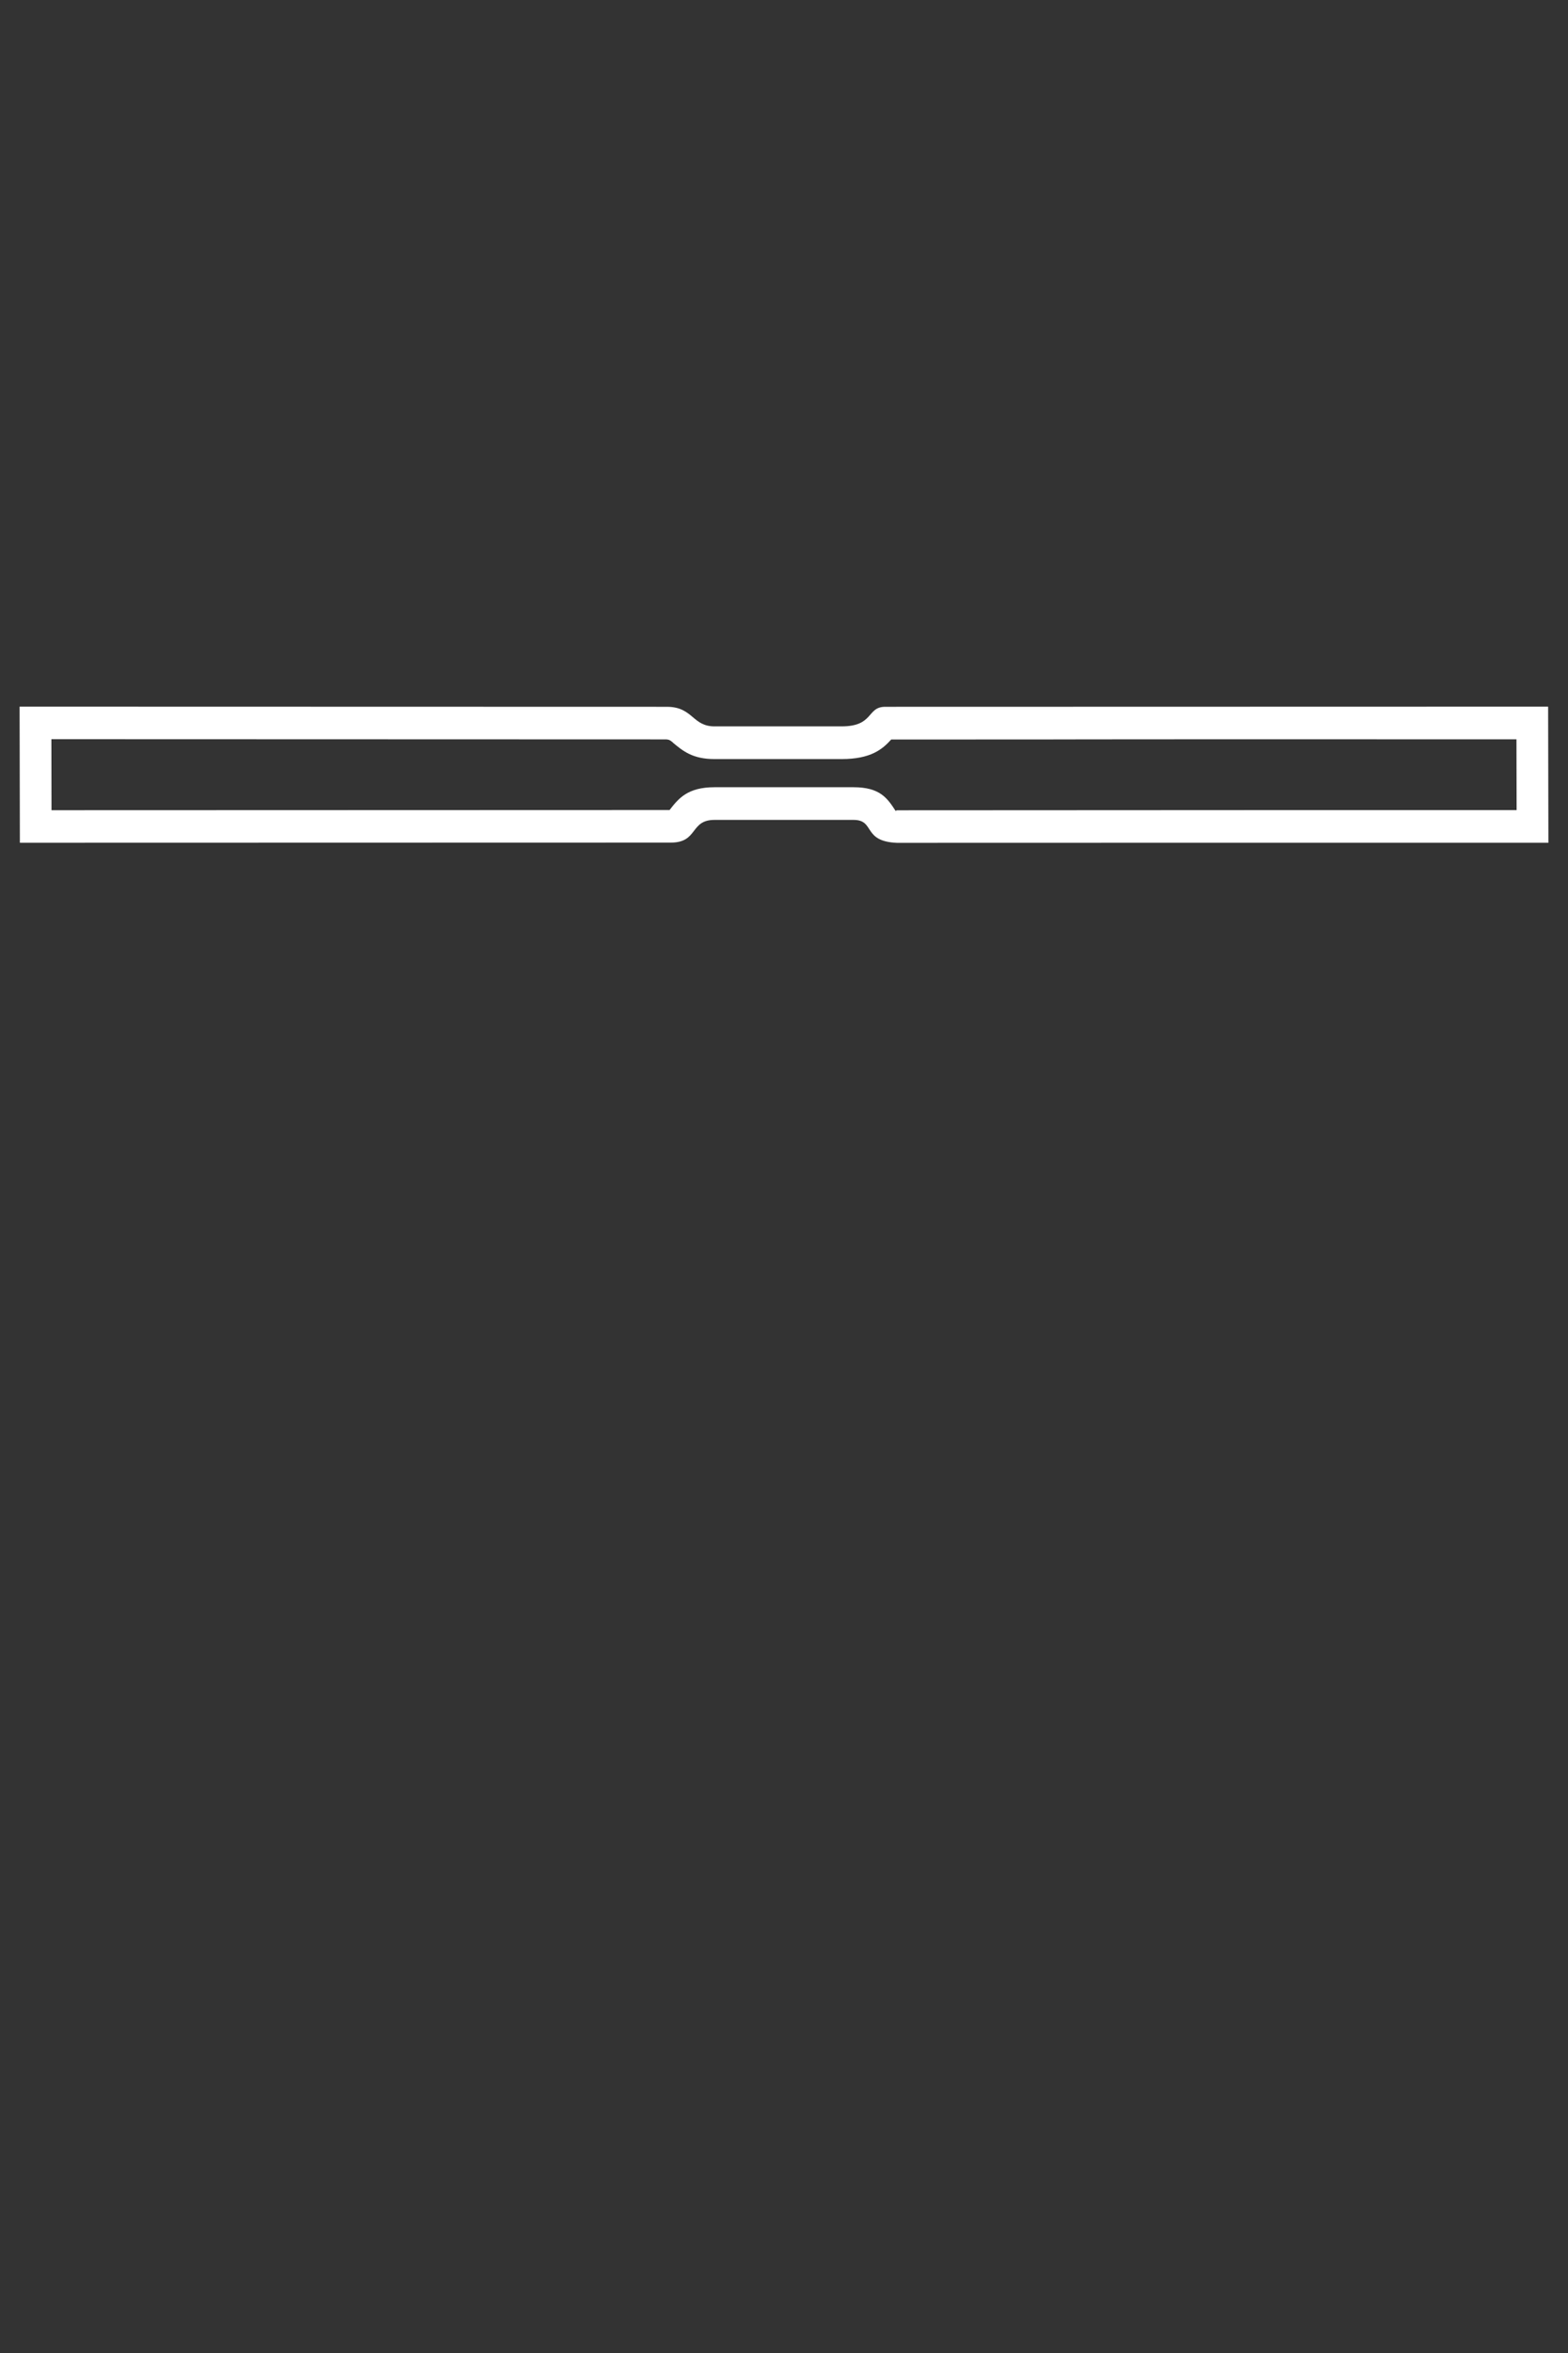 <?xml version="1.0" encoding="UTF-8"?>
<!DOCTYPE svg PUBLIC "-//W3C//DTD SVG 1.1//EN" "http://www.w3.org/Graphics/SVG/1.1/DTD/svg11.dtd">
<!-- Creator: CorelDRAW 2019 (64-Bit) -->
<svg xmlns="http://www.w3.org/2000/svg" xml:space="preserve" width="400px" height="600px" version="1.1" style="shape-rendering:geometricPrecision; text-rendering:geometricPrecision; image-rendering:optimizeQuality; fill-rule:evenodd; clip-rule:evenodd"
viewBox="0 0 400 600"
 xmlns:xlink="http://www.w3.org/1999/xlink"
 xmlns:xodm="http://www.corel.com/coreldraw/odm/2003">
 <rect x="0" y="0" width="400" height="600" fill="#333333" stroke="none"/>
 <defs>
  <style type="text/css">
   <![CDATA[
    .fil0 {fill:none}
    .fil1 {fill:white}
   ]]>
  </style>
 </defs>
 <g id="Layer_x0020_1">
  <rect class="fil0" width="400" height="600"/>
  <g>
   <path class="fil1" d="M13.14 206.6l157.67 -0.05c2.29,-2.96 4.6,-5.81 11.46,-5.81l35.46 0c6.81,0 8.66,2.84 10.76,6.07 0.06,0.08 -0.08,-0.12 0.3,-0.18l0 -0.01 0.13 0c0.05,0 0.11,0 0.18,0 96.66,-0.06 113.42,-0.05 133.38,-0.05l24.41 0 -0.04 -18.05c-87.87,0 -64.93,-0.01 -76.45,-0.01 -67.69,0.03 -18.48,0.06 -83.05,0.06 -2.22,2.46 -5.17,4.99 -12.66,4.99l-32.42 0c-5.61,0 -8.08,-2.08 -10.66,-4.23l0.01 -0.02c-0.43,-0.36 -0.89,-0.74 -1.5,-0.74l0 -0.03 -157.01 -0.05 0.03 18.11zm-8.07 8.3l166.06 -0.04c7.03,0 4.8,-5.79 11.14,-5.79l35.46 0c5.58,0 2.2,5.47 11.06,5.85 55.44,-0.03 110.8,-0.02 166.21,-0.02l-0.07 -34.71c-56.37,0 -112.7,0.04 -169.1,0.04 -4.79,0 -2.82,4.99 -11.14,4.99l-32.42 0c-2.72,0 -4.09,-1.14 -5.52,-2.34l0 0 0 0c-1.54,-1.29 -3.16,-2.65 -6.63,-2.65l-165.12 -0.04 0.07 34.71zm166.54 -25.57l0.03 0 -0.02 -0.02 -0.01 0.02z"/>
  </g>
 </g>
</svg>
